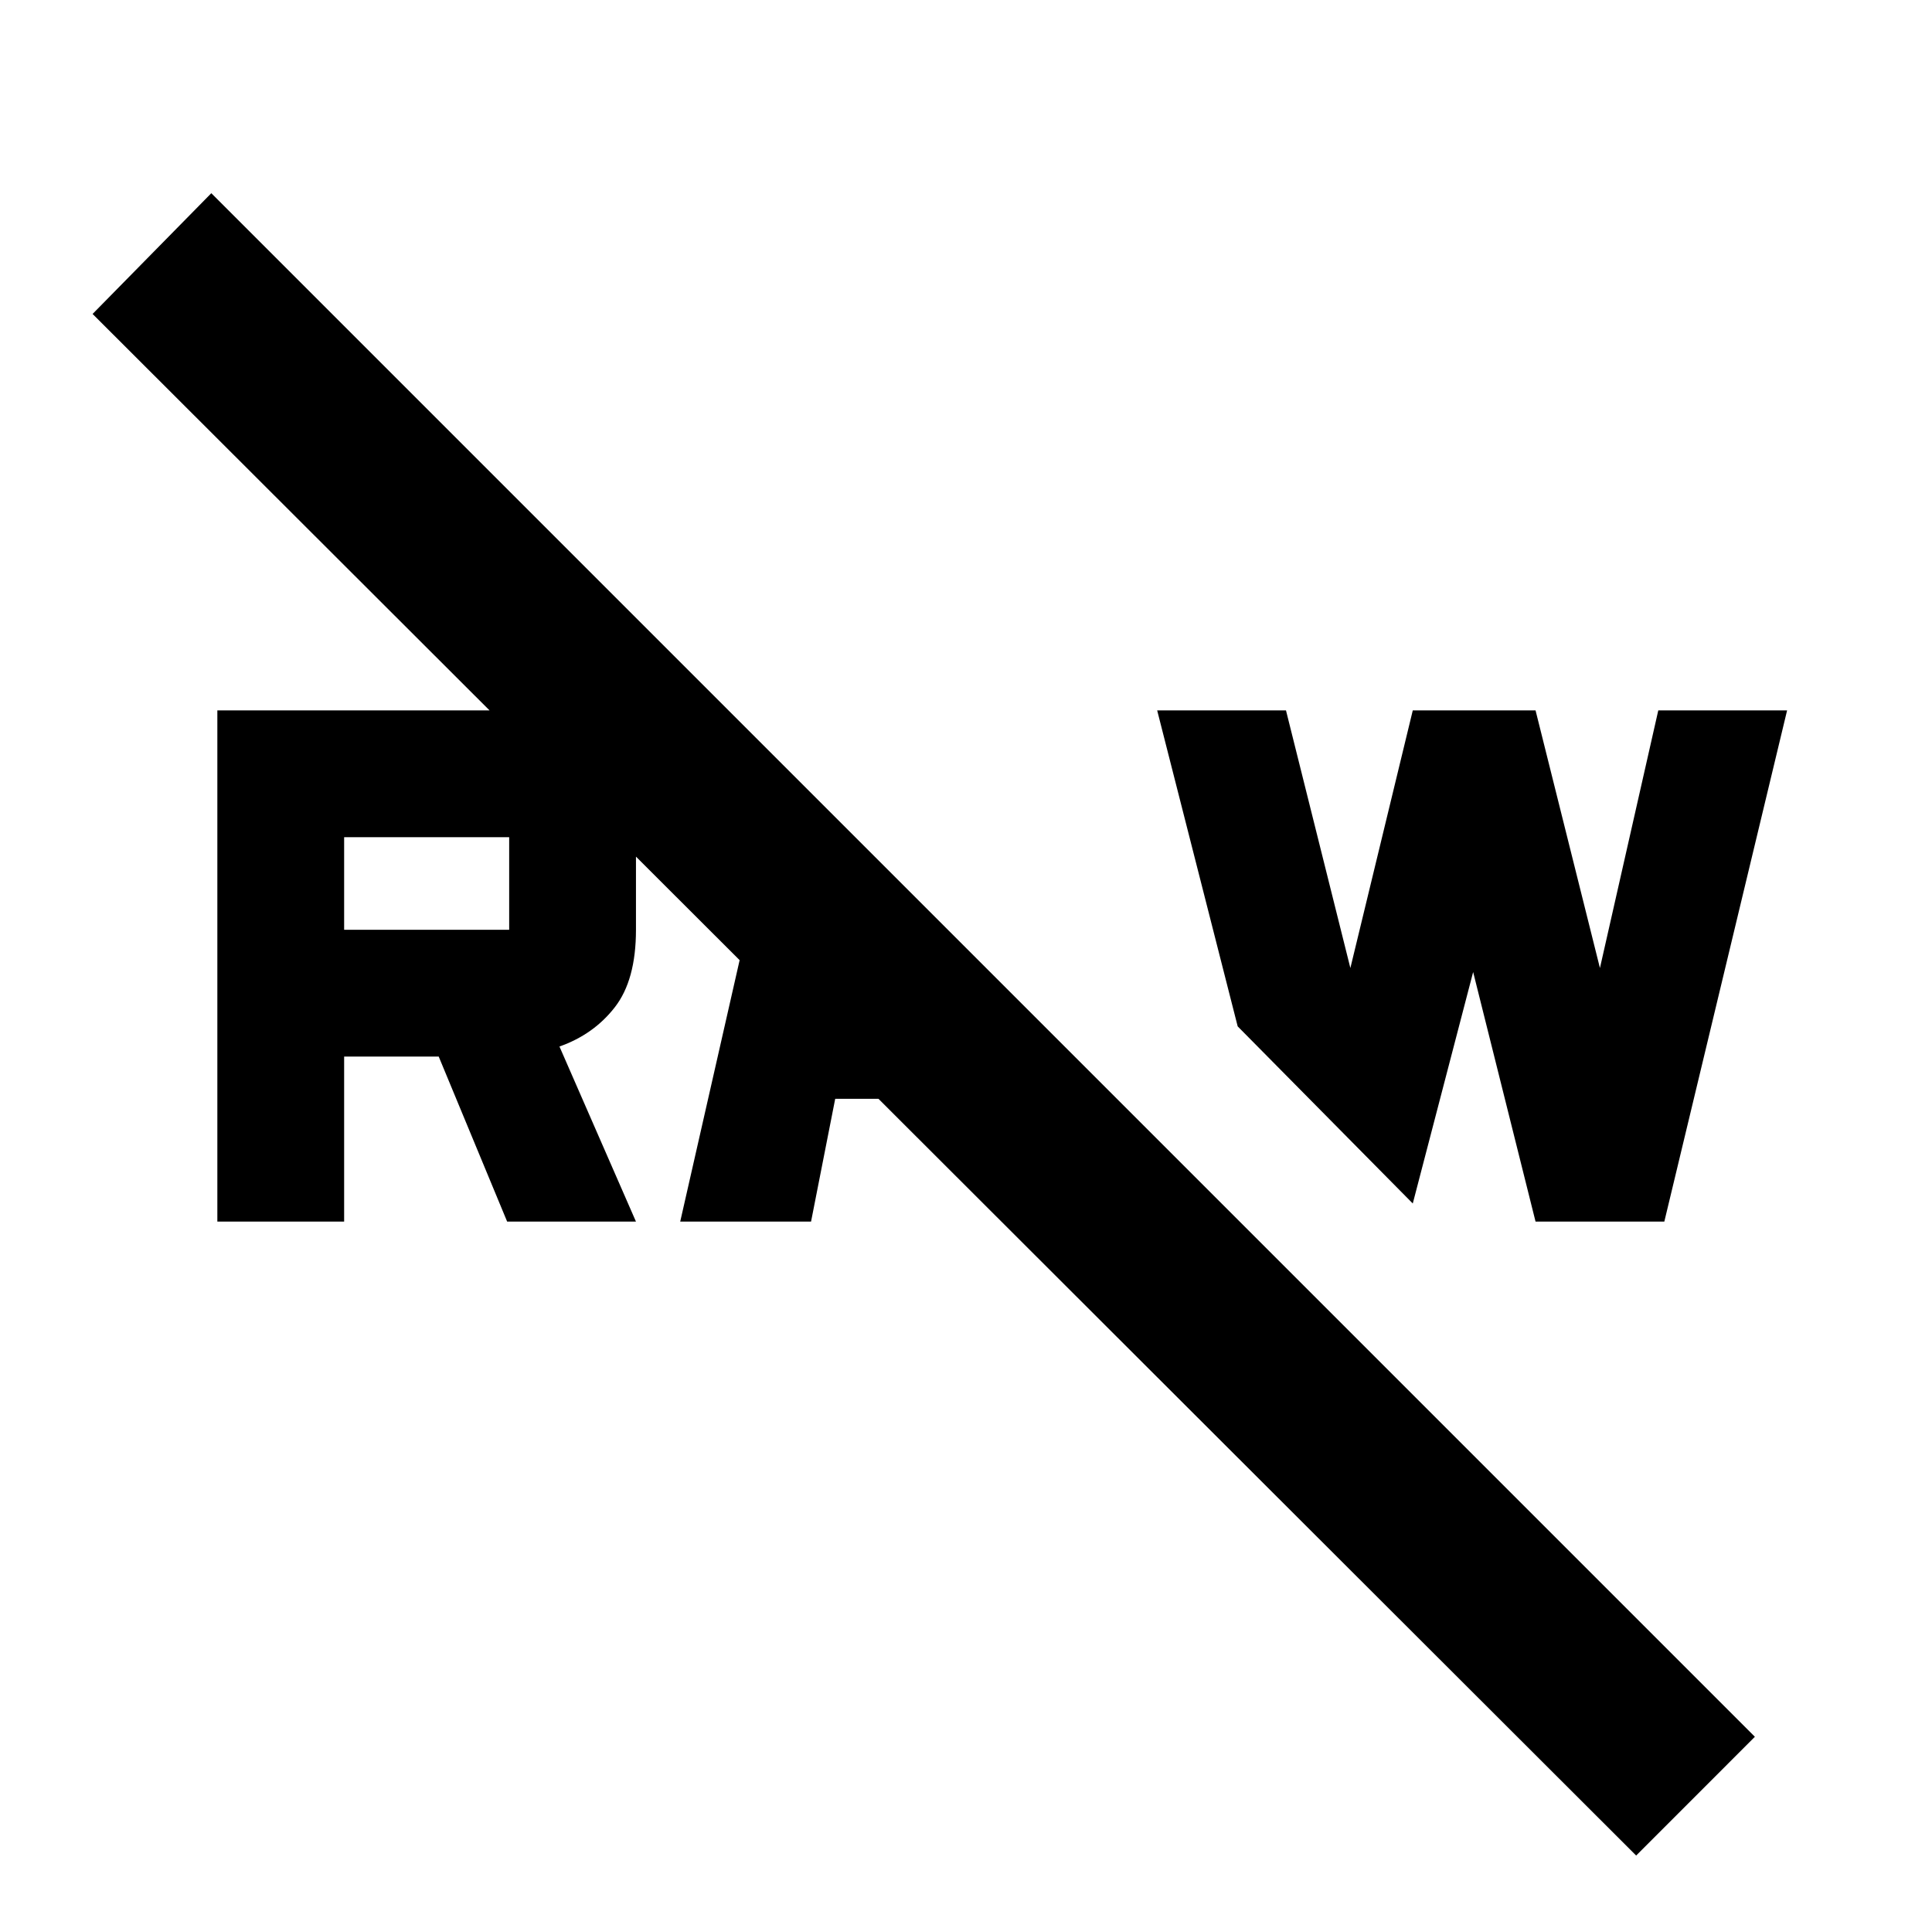 <svg xmlns="http://www.w3.org/2000/svg" height="40" width="40"><path d="M33.875 38.417 1.917 6.5 4.375 4l31.958 31.958Zm-2.083-13.125L30.5 20.125l-1.25 4.792-3.625-3.667-1.667-6.542h2.667l1.333 5.334 1.292-5.334h2.542l1.333 5.334 1.208-5.334H37l-2.542 10.584Zm-17.709 0 1.875-8.25 2.209 2.166-.209.875h1.084l2.666 2.667h-4.416l-.5 2.542Zm-9.583 0V14.708h6.042q1.166 0 1.896.73.729.729.729 1.895v1.917q0 1.042-.438 1.604-.437.563-1.146.813l1.584 3.625H10.5l-1.417-3.417H7.125v3.417Zm2.625-6.042h3.417v-1.917H7.125Z"/></svg>